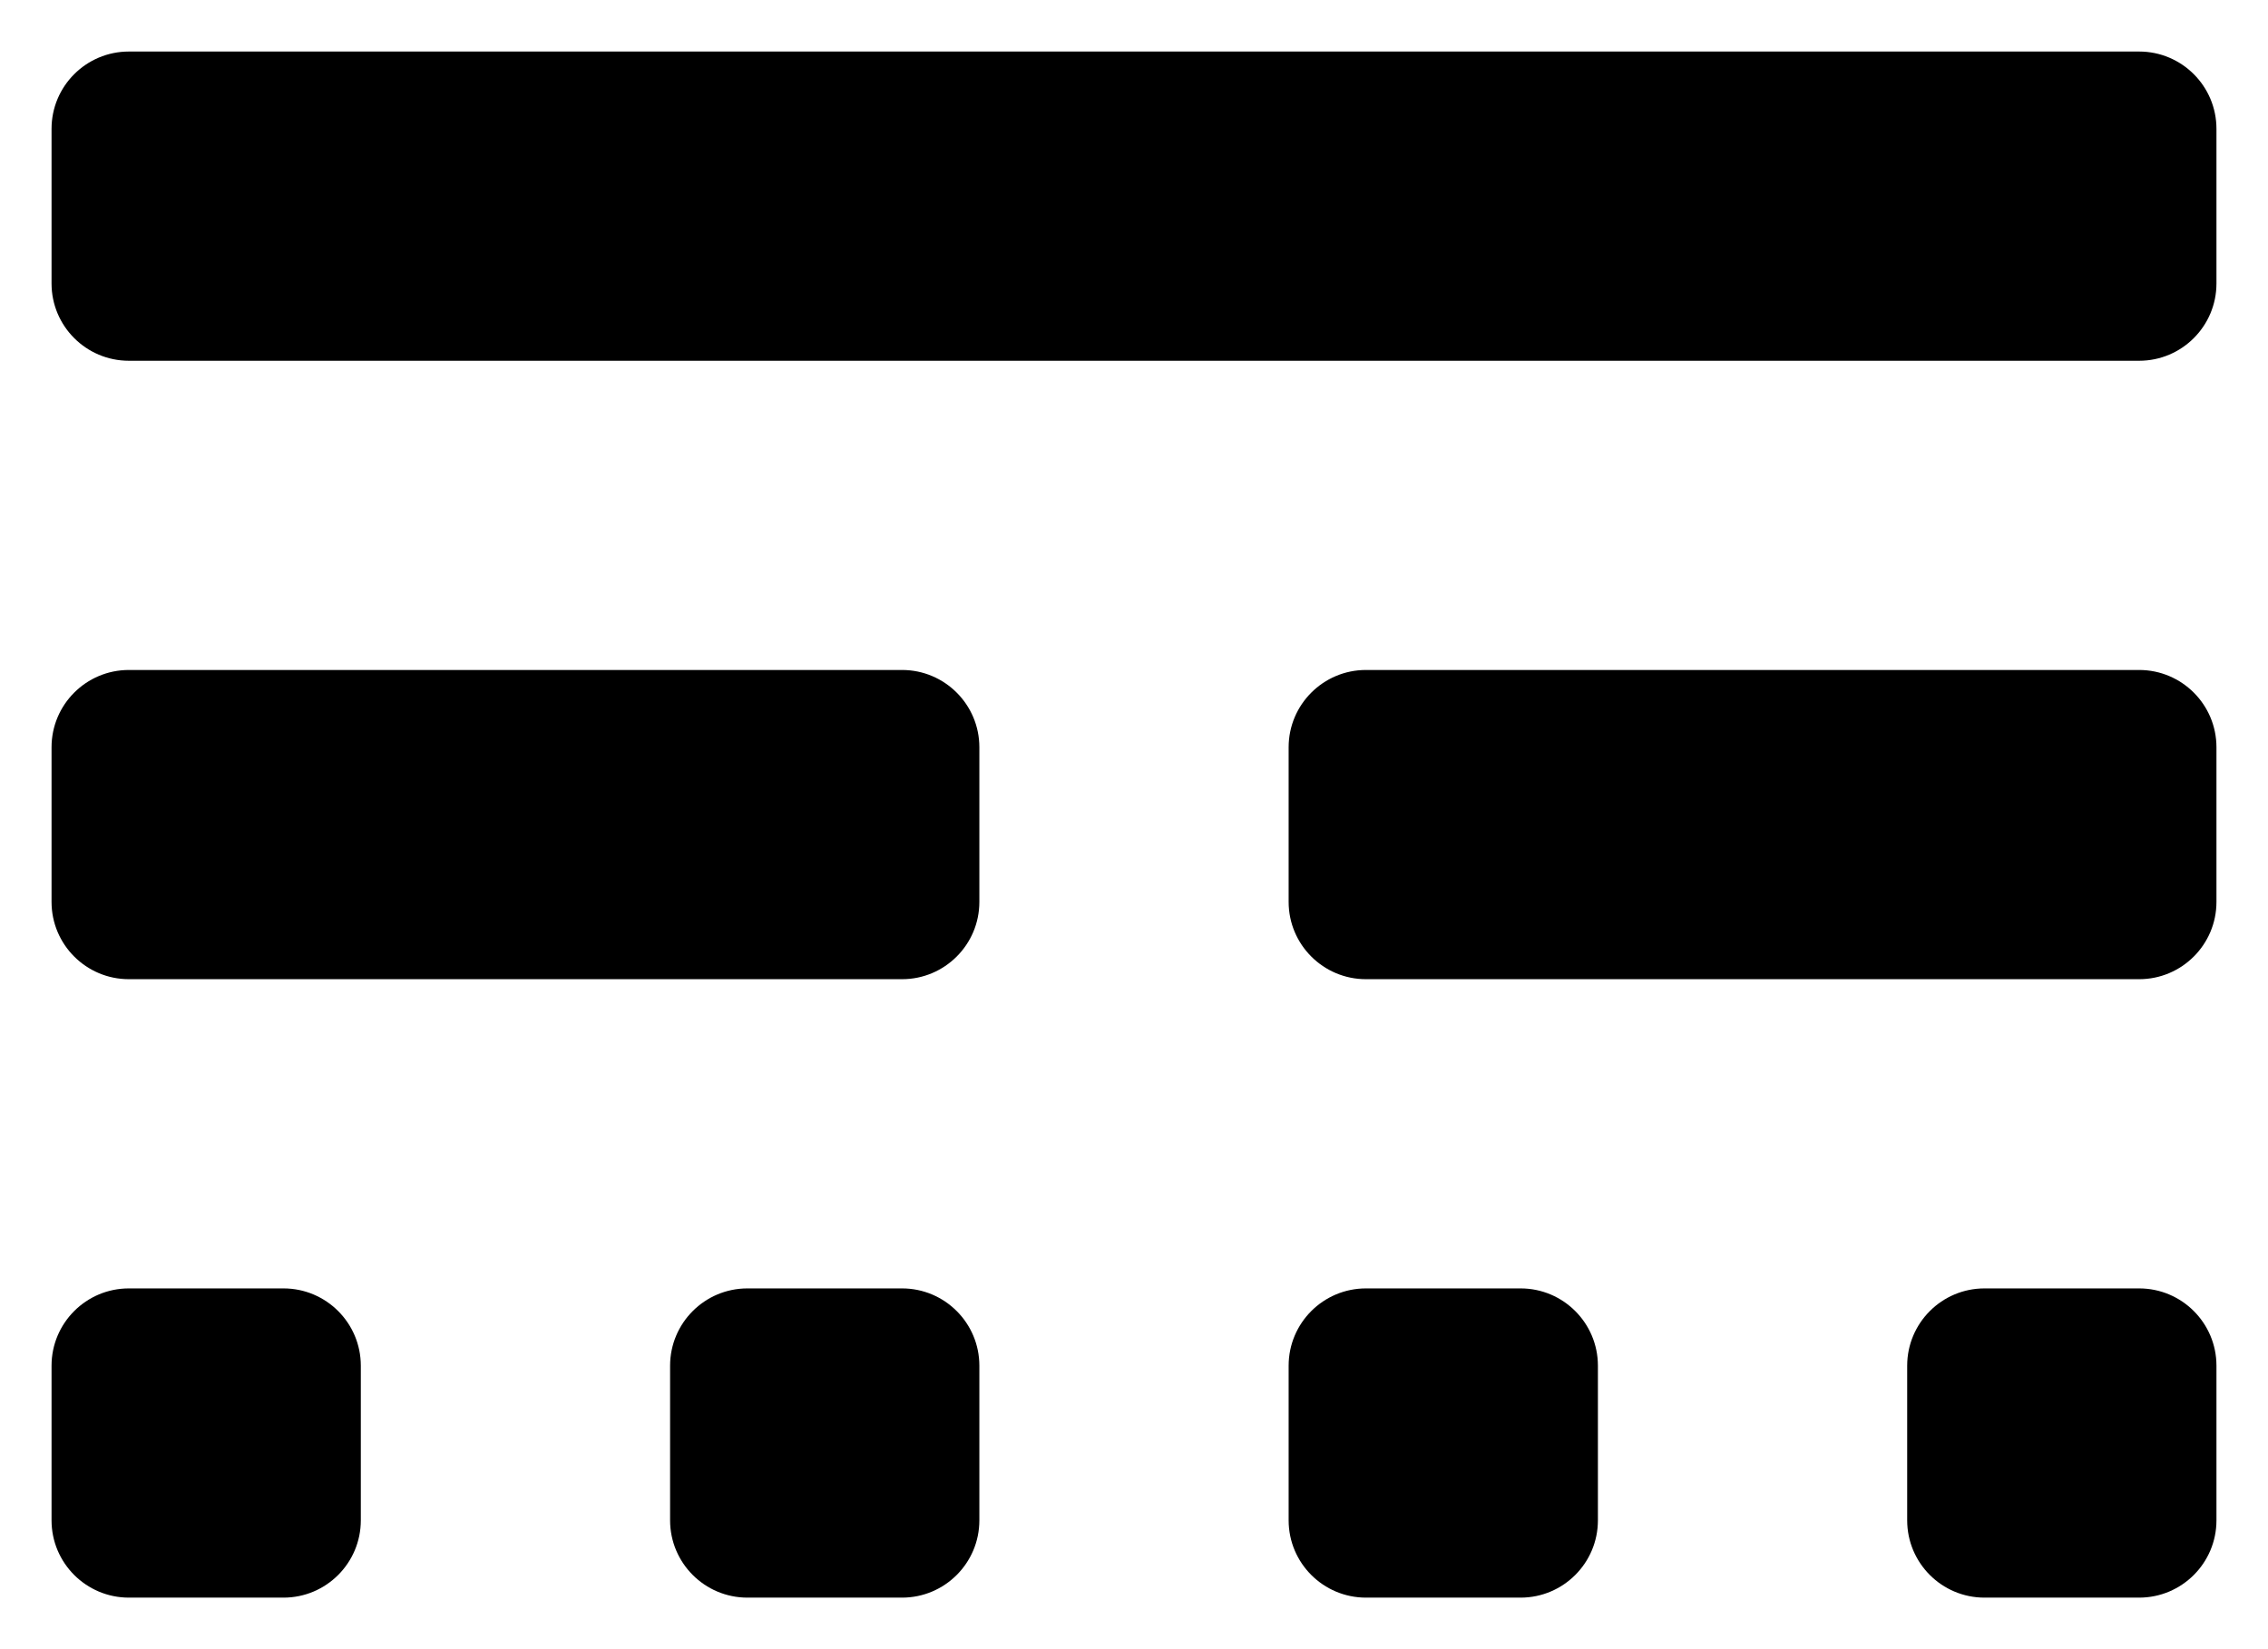 ﻿<?xml version="1.0" encoding="utf-8"?>
<svg version="1.1" xmlns:xlink="http://www.w3.org/1999/xlink" width="22px" height="16px" xmlns="http://www.w3.org/2000/svg">
  <defs>
    <pattern id="BGPattern" patternUnits="userSpaceOnUse" alignment="0 0" imageRepeat="None" />
    <mask fill="white" id="Clip4882">
      <path d="M 0.5 2.75  L 0.5 1.25  C 0.5 0.836  0.836 0.5  1.25 0.5  L 20.75 0.5  C 21.164 0.5  21.5 0.836  21.5 1.25  L 21.5 2.75  C 21.5 3.164  21.164 3.5  20.75 3.5  L 1.25 3.5  C 0.836 3.5  0.5 3.164  0.5 2.75  Z M 0.5 8.75  L 0.5 7.25  C 0.5 6.836  0.836 6.5  1.25 6.5  L 8.75 6.5  C 9.164 6.5  9.5 6.836  9.5 7.25  L 9.5 8.75  C 9.5 9.164  9.164 9.5  8.75 9.5  L 1.25 9.5  C 0.836 9.5  0.5 9.164  0.5 8.75  Z M 0.5 14.75  L 0.5 13.25  C 0.5 12.836  0.836 12.5  1.25 12.5  L 2.75 12.5  C 3.164 12.5  3.5 12.836  3.5 13.25  L 3.5 14.75  C 3.5 15.164  3.164 15.5  2.75 15.5  L 1.25 15.5  C 0.836 15.5  0.5 15.164  0.5 14.75  Z M 12.5 14.75  L 12.5 13.25  C 12.5 12.836  12.836 12.5  13.25 12.5  L 14.75 12.5  C 15.164 12.5  15.5 12.836  15.5 13.25  L 15.5 14.75  C 15.5 15.164  15.164 15.5  14.75 15.5  L 13.25 15.5  C 12.836 15.5  12.5 15.164  12.5 14.75  Z M 6.5 14.75  L 6.5 13.25  C 6.5 12.836  6.836 12.5  7.25 12.5  L 8.75 12.5  C 9.164 12.5  9.5 12.836  9.5 13.25  L 9.5 14.75  C 9.5 15.164  9.164 15.5  8.75 15.5  L 7.25 15.5  C 6.836 15.5  6.5 15.164  6.5 14.75  Z M 18.5 14.75  L 18.5 13.25  C 18.5 12.836  18.836 12.5  19.25 12.5  L 20.75 12.5  C 21.164 12.5  21.5 12.836  21.5 13.25  L 21.5 14.75  C 21.5 15.164  21.164 15.5  20.75 15.5  L 19.25 15.5  C 18.836 15.5  18.5 15.164  18.5 14.75  Z M 12.5 8.75  L 12.5 7.25  C 12.5 6.836  12.836 6.5  13.25 6.5  L 20.75 6.5  C 21.164 6.5  21.5 6.836  21.5 7.25  L 21.5 8.75  C 21.5 9.164  21.164 9.5  20.75 9.5  L 13.25 9.5  C 12.836 9.5  12.5 9.164  12.5 8.75  Z " fill-rule="evenodd" />
    </mask>
  </defs>
  <g>
    <path d="M 0.5 2.75  L 0.5 1.25  C 0.5 0.836  0.836 0.5  1.25 0.5  L 20.75 0.5  C 21.164 0.5  21.5 0.836  21.5 1.25  L 21.5 2.75  C 21.5 3.164  21.164 3.5  20.75 3.5  L 1.25 3.5  C 0.836 3.5  0.5 3.164  0.5 2.75  Z M 0.5 8.75  L 0.5 7.25  C 0.5 6.836  0.836 6.5  1.25 6.5  L 8.75 6.5  C 9.164 6.5  9.5 6.836  9.5 7.25  L 9.5 8.75  C 9.5 9.164  9.164 9.5  8.75 9.5  L 1.25 9.5  C 0.836 9.5  0.5 9.164  0.5 8.75  Z M 0.5 14.75  L 0.5 13.25  C 0.5 12.836  0.836 12.5  1.25 12.5  L 2.75 12.5  C 3.164 12.5  3.5 12.836  3.5 13.25  L 3.5 14.75  C 3.5 15.164  3.164 15.5  2.75 15.5  L 1.25 15.5  C 0.836 15.5  0.5 15.164  0.5 14.75  Z M 12.5 14.75  L 12.5 13.25  C 12.5 12.836  12.836 12.5  13.25 12.5  L 14.75 12.5  C 15.164 12.5  15.5 12.836  15.5 13.25  L 15.5 14.75  C 15.5 15.164  15.164 15.5  14.75 15.5  L 13.25 15.5  C 12.836 15.5  12.5 15.164  12.5 14.75  Z M 6.5 14.75  L 6.5 13.25  C 6.5 12.836  6.836 12.5  7.25 12.5  L 8.75 12.5  C 9.164 12.5  9.5 12.836  9.5 13.25  L 9.5 14.75  C 9.5 15.164  9.164 15.5  8.75 15.5  L 7.25 15.5  C 6.836 15.5  6.5 15.164  6.5 14.75  Z M 18.5 14.75  L 18.5 13.25  C 18.5 12.836  18.836 12.5  19.25 12.5  L 20.75 12.5  C 21.164 12.5  21.5 12.836  21.5 13.25  L 21.5 14.75  C 21.5 15.164  21.164 15.5  20.75 15.5  L 19.25 15.5  C 18.836 15.5  18.5 15.164  18.5 14.75  Z M 12.5 8.75  L 12.5 7.25  C 12.5 6.836  12.836 6.5  13.25 6.5  L 20.75 6.5  C 21.164 6.5  21.5 6.836  21.5 7.25  L 21.5 8.75  C 21.5 9.164  21.164 9.5  20.75 9.5  L 13.25 9.5  C 12.836 9.5  12.5 9.164  12.5 8.75  Z " fill-rule="nonzero" fill="rgba(0, 0, 0, 1)" stroke="none" class="fill" />
    <path d="M 0.5 2.75  L 0.5 1.25  C 0.5 0.836  0.836 0.5  1.25 0.5  L 20.75 0.5  C 21.164 0.5  21.5 0.836  21.5 1.25  L 21.5 2.75  C 21.5 3.164  21.164 3.5  20.75 3.5  L 1.25 3.5  C 0.836 3.5  0.5 3.164  0.5 2.75  Z " stroke-width="0" stroke-dasharray="0" stroke="rgba(255, 255, 255, 0)" fill="none" class="stroke" mask="url(#Clip4882)" />
    <path d="M 0.5 8.75  L 0.5 7.25  C 0.5 6.836  0.836 6.5  1.25 6.5  L 8.75 6.5  C 9.164 6.5  9.5 6.836  9.5 7.25  L 9.5 8.75  C 9.5 9.164  9.164 9.5  8.75 9.5  L 1.25 9.5  C 0.836 9.5  0.5 9.164  0.5 8.75  Z " stroke-width="0" stroke-dasharray="0" stroke="rgba(255, 255, 255, 0)" fill="none" class="stroke" mask="url(#Clip4882)" />
    <path d="M 0.5 14.75  L 0.5 13.25  C 0.5 12.836  0.836 12.5  1.25 12.5  L 2.75 12.5  C 3.164 12.5  3.5 12.836  3.5 13.25  L 3.5 14.75  C 3.5 15.164  3.164 15.5  2.75 15.5  L 1.25 15.5  C 0.836 15.5  0.5 15.164  0.5 14.75  Z " stroke-width="0" stroke-dasharray="0" stroke="rgba(255, 255, 255, 0)" fill="none" class="stroke" mask="url(#Clip4882)" />
    <path d="M 12.5 14.75  L 12.5 13.25  C 12.5 12.836  12.836 12.5  13.25 12.5  L 14.75 12.5  C 15.164 12.5  15.5 12.836  15.5 13.25  L 15.5 14.75  C 15.5 15.164  15.164 15.5  14.75 15.5  L 13.25 15.5  C 12.836 15.5  12.5 15.164  12.5 14.75  Z " stroke-width="0" stroke-dasharray="0" stroke="rgba(255, 255, 255, 0)" fill="none" class="stroke" mask="url(#Clip4882)" />
    <path d="M 6.5 14.75  L 6.5 13.25  C 6.5 12.836  6.836 12.5  7.25 12.5  L 8.75 12.5  C 9.164 12.5  9.5 12.836  9.5 13.25  L 9.5 14.75  C 9.5 15.164  9.164 15.5  8.75 15.5  L 7.25 15.5  C 6.836 15.5  6.5 15.164  6.5 14.75  Z " stroke-width="0" stroke-dasharray="0" stroke="rgba(255, 255, 255, 0)" fill="none" class="stroke" mask="url(#Clip4882)" />
    <path d="M 18.5 14.75  L 18.5 13.25  C 18.5 12.836  18.836 12.5  19.25 12.5  L 20.75 12.5  C 21.164 12.5  21.5 12.836  21.5 13.25  L 21.5 14.75  C 21.5 15.164  21.164 15.5  20.75 15.5  L 19.25 15.5  C 18.836 15.5  18.5 15.164  18.5 14.75  Z " stroke-width="0" stroke-dasharray="0" stroke="rgba(255, 255, 255, 0)" fill="none" class="stroke" mask="url(#Clip4882)" />
    <path d="M 12.5 8.75  L 12.5 7.25  C 12.5 6.836  12.836 6.5  13.25 6.5  L 20.75 6.5  C 21.164 6.5  21.5 6.836  21.5 7.25  L 21.5 8.75  C 21.5 9.164  21.164 9.5  20.75 9.5  L 13.25 9.5  C 12.836 9.5  12.5 9.164  12.5 8.75  Z " stroke-width="0" stroke-dasharray="0" stroke="rgba(255, 255, 255, 0)" fill="none" class="stroke" mask="url(#Clip4882)" />
  </g>
</svg>
